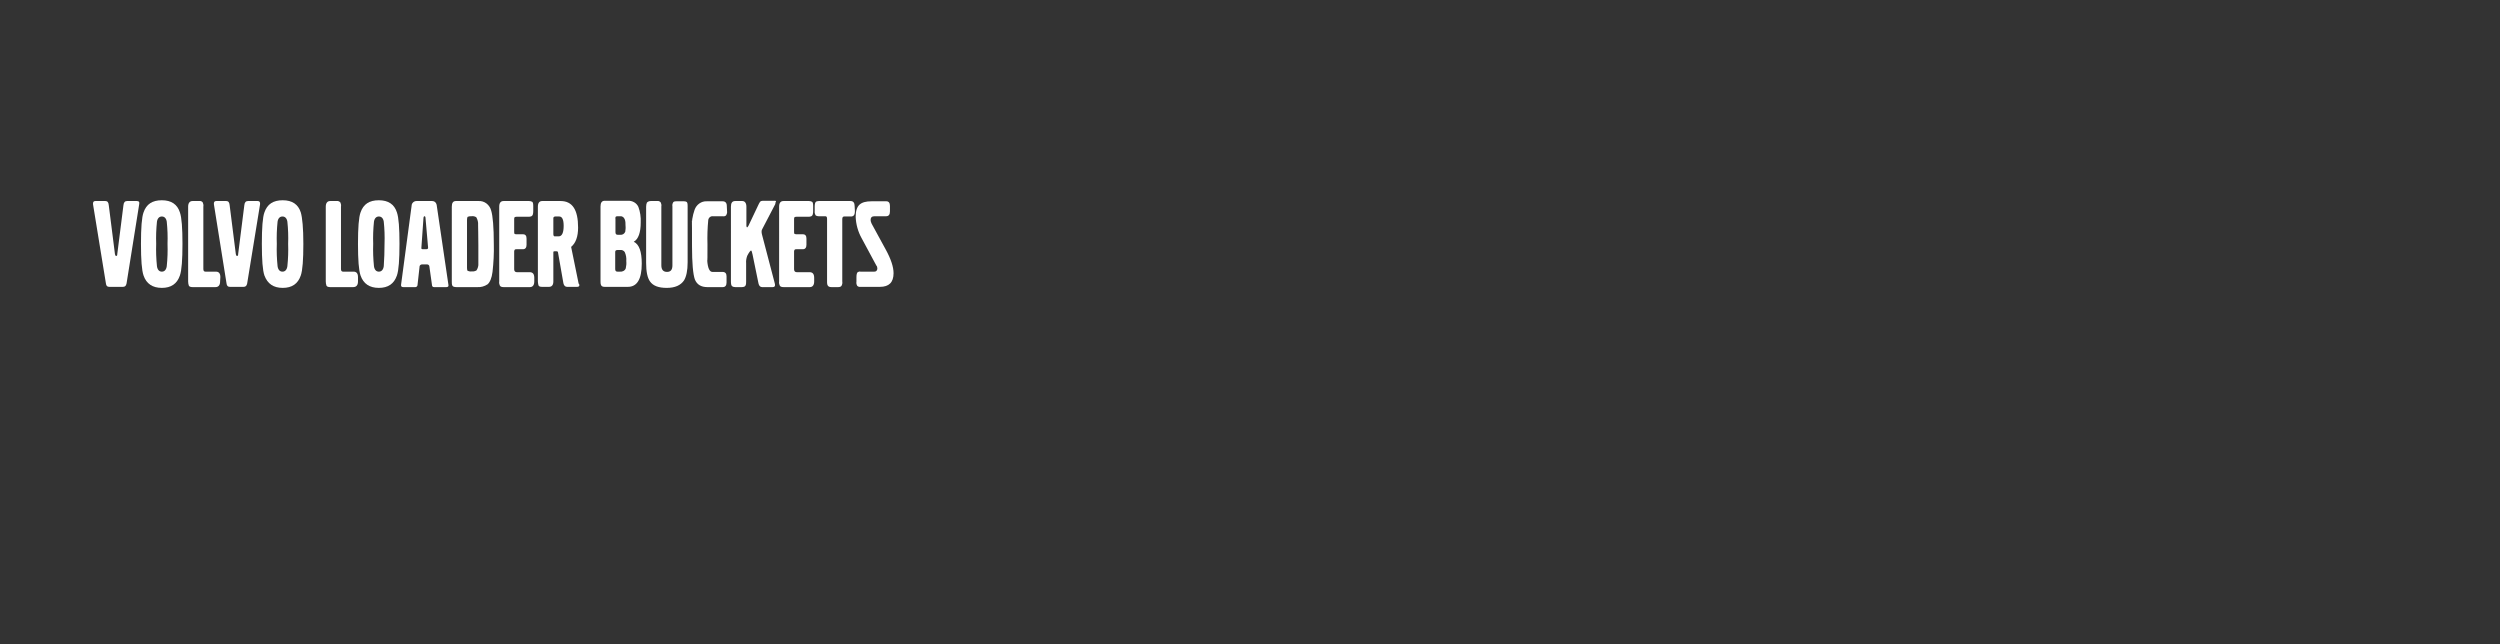 <?xml version="1.0" encoding="utf-8"?>
<!-- Generator: Adobe Illustrator 26.0.3, SVG Export Plug-In . SVG Version: 6.00 Build 0)  -->
<svg version="1.1" id="Layer_1" xmlns="http://www.w3.org/2000/svg" xmlns:xlink="http://www.w3.org/1999/xlink" x="0px" y="0px"
	 viewBox="0 0 970 250" style="enable-background:new 0 0 970 250;" xml:space="preserve">
<rect x="0" y="0" width="970" height="250" fill="#333333" stroke="none"/>
<style type="text/css">
	.st0{fill:#FFFFFF;}
</style>
<g>
	<g>
		<path class="st0" d="M54,79.3L49.1,110c-0.2,0.9-0.6,1.3-1.4,1.3h-5.3c-0.8,0-1.2-0.4-1.3-1.3l-5-30.7C36,78.4,36.3,78,37,78h3.9
			c0.8,0,1.2,0.5,1.3,1.6l2.4,19c0.1,0.5,0.2,0.7,0.5,0.7s0.4-0.2,0.4-0.7l2.4-19c0.1-1.1,0.6-1.6,1.4-1.6h3.8
			C53.9,78,54.2,78.4,54,79.3z"/>
		<path class="st0" d="M70.8,94.6c0,6.2-0.3,10.3-1,12.3c-1.1,3.2-3.4,4.8-7,4.8s-6-1.6-7.1-4.8c-0.7-2-1-6.1-1-12.3
			s0.3-10.3,1-12.2c1.1-3.2,3.4-4.7,7.1-4.7c3.7,0,6,1.6,7,4.7C70.5,84.4,70.8,88.5,70.8,94.6z M65,94.6c0.1-2.9,0-5.7-0.3-8.6
			c-0.2-1.3-0.9-2-1.9-2s-1.7,0.7-1.9,2c-0.3,2.9-0.4,5.7-0.3,8.6c-0.1,2.9,0,5.8,0.3,8.7c0.2,1.4,0.9,2.1,1.9,2.1s1.7-0.7,1.9-2.1
			C65,100.4,65.1,97.5,65,94.6z"/>
		<path class="st0" d="M85.4,109.2c0,1.4-0.6,2.2-1.8,2.2h-8.9c-0.7,0-1.2-0.2-1.4-0.5c-0.2-0.5-0.3-1.1-0.3-1.7v-29
			c0-1.4,0.6-2.2,1.7-2.2h2.6c0.5-0.1,1.1,0.1,1.4,0.6c0.2,0.5,0.3,1,0.2,1.6v24.2c0,0.7,0.3,1,0.8,1h4.1c1.1,0,1.7,0.7,1.7,2.1
			L85.4,109.2z"/>
		<path class="st0" d="M100.9,79.3L95.9,110c-0.2,0.9-0.6,1.3-1.4,1.3h-5.3c-0.8,0-1.2-0.4-1.3-1.3L83,79.3
			c-0.1-0.9,0.2-1.3,0.9-1.3h3.9c0.8,0,1.2,0.5,1.3,1.6l2.4,19c0.1,0.5,0.2,0.7,0.5,0.7s0.4-0.2,0.4-0.7l2.4-19
			c0.1-1.1,0.6-1.6,1.4-1.6h3.8C100.7,78,101,78.4,100.9,79.3z"/>
		<path class="st0" d="M117.7,94.6c0,6.2-0.3,10.3-1,12.3c-1.1,3.2-3.4,4.8-7,4.8s-5.9-1.6-7.1-4.8c-0.7-2-1-6.1-1-12.3
			c0-6.2,0.3-10.3,1-12.2c1.1-3.2,3.4-4.7,7.1-4.7s6,1.6,7,4.7C117.3,84.4,117.7,88.5,117.7,94.6z M111.8,94.6
			c0.1-2.9,0-5.8-0.3-8.6c-0.2-1.3-0.9-2-1.9-2s-1.7,0.7-1.9,2c-0.3,2.9-0.4,5.7-0.3,8.6c-0.1,2.9,0,5.8,0.3,8.7
			c0.2,1.4,0.9,2.1,1.9,2.1s1.7-0.7,1.9-2.1C111.8,100.4,111.9,97.5,111.8,94.6z"/>
		<path class="st0" d="M138.9,109.2c0,1.4-0.6,2.2-1.9,2.2h-8.9c-0.7,0-1.2-0.2-1.4-0.5c-0.2-0.5-0.3-1.1-0.3-1.7v-29
			c0-1.4,0.6-2.2,1.7-2.2h2.6c0.5-0.1,1.1,0.2,1.4,0.6c0.2,0.5,0.3,1,0.2,1.6v24.2c0,0.7,0.3,1,0.8,1h4.1c1.1,0,1.7,0.7,1.7,2.1
			V109.2z"/>
		<path class="st0" d="M155,94.6c0,6.2-0.3,10.3-1,12.3c-1.1,3.2-3.4,4.8-7,4.8s-6-1.6-7.1-4.8c-0.7-2-1-6.1-1-12.3s0.3-10.3,1-12.2
			c1.1-3.2,3.4-4.7,7.1-4.7s6,1.6,7,4.7C154.7,84.4,155,88.5,155,94.6z M149.2,94.6c0.1-2.9,0-5.8-0.3-8.6c-0.2-1.3-0.9-2-1.9-2
			s-1.7,0.7-1.9,2c-0.3,2.9-0.4,5.7-0.3,8.6c-0.1,2.9,0,5.8,0.3,8.7c0.2,1.4,0.9,2.1,1.9,2.1s1.7-0.7,1.9-2.1
			C149.1,100.4,149.2,97.5,149.2,94.6z"/>
		<path class="st0" d="M174,110.6c0.1,0.5-0.2,0.8-0.8,0.8h-4.8c-0.5,0-0.8-0.3-0.8-0.9l-1-7.1c0-0.4-0.4-0.8-0.8-0.8c0,0,0,0,0,0
			h-2.1c-0.4,0-0.8,0.3-0.9,0.7c0,0,0,0,0,0.1l-0.8,7.2c0,0.4-0.4,0.8-0.8,0.8c0,0-0.1,0-0.1,0h-4.6c-0.6,0-0.9-0.2-0.9-0.8
			l4.1-30.7c0-1.1,0.9-1.9,1.9-1.9c0.1,0,0.1,0,0.2,0h5.8c1.1,0,1.8,0.7,1.9,2L174,110.6z M166.1,96.1l-1-11.5
			c0-0.5-0.2-0.7-0.4-0.7s-0.4,0.3-0.4,0.8l-0.8,11.4c-0.1,0.4,0.1,0.6,0.6,0.6h1.2C165.9,96.7,166.1,96.5,166.1,96.1L166.1,96.1z"
			/>
		<path class="st0" d="M191.6,94.7c0.1,3.6-0.1,7.2-0.5,10.8c-0.3,2.4-1,4-1.9,4.8c-1.2,0.8-2.6,1.2-4,1.1h-8.1
			c-0.9,0-1.4-0.2-1.6-0.6c-0.2-0.5-0.2-1-0.2-1.5V80.2c0-1.5,0.5-2.2,1.6-2.2h8.6c2.4-0.2,4.5,1.4,5.1,3.8
			C191.2,83.8,191.6,88.1,191.6,94.7z M185.6,95.1c0-4-0.1-6.7-0.1-7.8c0.1-1.1-0.2-2.1-0.7-3c-0.6-0.4-1.3-0.5-1.9-0.4
			c-0.5,0-0.9,0-1.4,0.2c-0.2,0.2-0.3,0.6-0.3,1.2v18.7c0,0.6,0.1,1,0.3,1.1c0.5,0.2,1,0.3,1.6,0.2c0.6,0.1,1.3-0.1,1.8-0.4
			c0.5-0.8,0.8-1.8,0.7-2.7C185.6,101.1,185.6,98.7,185.6,95.1z"/>
		<path class="st0" d="M207.3,109.2c0,1.4-0.6,2.2-1.7,2.2h-10.2c-0.8,0-1.3-0.2-1.5-0.7c-0.2-0.5-0.3-1-0.2-1.5V80.2
			c0-1.5,0.6-2.2,1.7-2.2h9.9c0.4,0,0.8,0.1,1.2,0.3c0.3,0.2,0.4,0.8,0.4,1.7v1.9c0,1.1-0.2,1.8-0.7,2c-0.3,0.1-0.6,0.2-0.9,0.2
			h-4.9c-0.4,0-0.7,0.1-0.8,0.3c-0.1,0.2-0.1,0.5-0.1,0.8v4.6c0,0.3,0,0.6,0.1,0.9c0.1,0.1,0.3,0.2,0.8,0.2h2.5c1,0,1.4,0.6,1.4,1.7
			V95c0,1.1-0.5,1.7-1.4,1.7h-2.5c-0.3,0-0.5,0-0.7,0.2c-0.1,0.2-0.2,0.4-0.2,0.6v7c0,0.7,0.4,1.1,1,1.1h5c1.2,0,1.8,0.7,1.8,2.2
			L207.3,109.2z"/>
		<path class="st0" d="M224.8,110.6c0,0.5-0.3,0.7-0.9,0.7H220c-0.7,0-1.2-0.5-1.4-1.4l-2.1-12c-0.1-0.3-0.2-0.4-0.6-0.4h-0.7
			c-0.4,0-0.5,0.1-0.5,0.4v11.3c0,1.4-0.6,2.1-1.7,2.1h-2.7c-0.8,0-1.3-0.2-1.4-0.7c-0.1-0.5-0.2-0.9-0.2-1.4v-29
			c0-1.5,0.6-2.2,1.7-2.2h7.1c4.6,0,6.8,3.4,6.8,10.3c0,3.5-0.9,6-2.7,7.5l2.9,14.2C224.7,110.2,224.8,110.4,224.8,110.6z
			 M218.7,87.6c0-2.4-0.6-3.6-1.7-3.6h-1.6c-0.3,0-0.6,0.2-0.7,0.5c0,0.1,0,0.1,0,0.2v6.1c0,0.6,0.2,0.9,0.5,0.9h1.7
			C218.1,91.6,218.7,90.2,218.7,87.6z"/>
		<path class="st0" d="M249,102.3c0,6-1.8,9-5.4,9h-9c-0.7,0-1.2-0.2-1.4-0.7c-0.2-0.5-0.2-1-0.2-1.5v-29c0-1.4,0.5-2.2,1.6-2.2h9
			c1.7-0.1,3.4,0.8,4.1,2.4c0.7,1.9,1,4,0.9,6c0,3.9-0.9,6.5-2.7,7.5C248,94.8,249,97.6,249,102.3z M242.7,87.5c0-0.8,0-1.7-0.3-2.4
			c-0.3-0.8-1-1.3-1.8-1.2h-1c-0.4,0-0.6,0.1-0.7,0.2c-0.1,0.2-0.2,0.5-0.1,0.8v5.2c0,0.7,0.3,1,0.9,1h1c0.8,0.1,1.6-0.4,1.9-1.2
			C242.7,89.2,242.8,88.4,242.7,87.5L242.7,87.5z M243,101.3c0.1-1.2-0.1-2.4-0.6-3.5c-0.4-0.6-1.1-0.9-1.8-0.8h-1
			c-0.4,0-0.6,0.1-0.8,0.3c-0.1,0.2-0.1,0.5-0.1,0.7v6.4c0,0.7,0.3,1,0.9,1h1c0.9,0.1,1.9-0.4,2.2-1.3
			C243,103.2,243.1,102.2,243,101.3L243,101.3z"/>
		<path class="st0" d="M266.8,101.8c0,3.2-0.5,5.5-1.4,7c-1.3,1.9-3.5,2.9-6.7,2.9s-5.3-0.8-6.5-2.5c-1-1.4-1.5-3.8-1.5-7.2V80.2
			c0-0.6,0.1-1.1,0.3-1.6c0.4-0.4,0.9-0.6,1.5-0.6h2.6c0.5-0.1,1,0.2,1.3,0.6c0.2,0.5,0.3,1,0.2,1.5v22.8c0,1.7,0.7,2.6,2.2,2.6
			s2.1-0.9,2.1-2.6V80.1c-0.1-0.6,0-1.1,0.3-1.6c0.2-0.3,0.6-0.4,1.3-0.4h2.8c0.8,0,1.3,0.2,1.4,0.7c0.1,0.4,0.1,0.9,0.1,1.3
			L266.8,101.8z"/>
		<path class="st0" d="M282.1,82c0.1,0.5-0.1,1.1-0.4,1.6c-0.4,0.3-0.8,0.4-1.3,0.3h-3.8c-0.9-0.1-1.7,0.6-1.8,1.5
			c-0.3,3.1-0.4,6.3-0.3,9.4c0,4.7,0,6.8-0.1,6.2c0.2,3,0.9,4.5,2,4.5h3.9c1.1,0,1.6,0.6,1.6,1.7v2.4c0,1.2-0.5,1.8-1.5,1.8h-5.9
			c-2.5,0-4.1-1-4.9-3c-0.7-2-1.1-6.3-1.1-13c0-10.4,0-12.7-0.1-6.9c-0.1-2.4,0.3-4.8,1.1-7.1c0.7-2,2.6-3.4,4.7-3.3h6.2
			c1,0,1.6,0.6,1.6,1.8L282.1,82z"/>
		<path class="st0" d="M300.9,78.6c0,0.2-0.1,0.4-0.1,0.6l-5,9.6c-0.2,0.3-0.3,0.6-0.3,0.9c0,0.4,0,0.7,0.1,1.1l5,19.1
			c0.1,0.3,0.1,0.5,0.1,0.8c0,0.4-0.3,0.7-0.9,0.7h-4.1c-0.7,0-1.2-0.5-1.4-1.4L292,98.8c-0.2-1-0.4-1.6-0.6-1.6s-0.8,0.7-1.5,2.1
			c-0.3,0.9-0.5,1.9-0.4,2.8v7.2c0,0.6,0,1.1-0.3,1.6c-0.2,0.3-0.7,0.5-1.4,0.5h-2.5c-0.5,0-0.9-0.1-1.3-0.4
			c-0.3-0.3-0.4-0.9-0.4-1.9V80.2c0-1.5,0.5-2.2,1.7-2.2h2.7c1,0,1.6,0.8,1.6,2.2v7.4c0,0.3,0.1,0.5,0.2,0.6s0.4-0.2,0.6-0.6
			l3.7-7.8c0.2-0.5,0.5-1,0.8-1.5c0.3-0.3,0.7-0.4,1.1-0.4h4.5c0.3-0.1,0.6,0.1,0.6,0.4C300.9,78.5,300.9,78.5,300.9,78.6z"/>
		<path class="st0" d="M315.9,109.2c0,1.4-0.6,2.2-1.7,2.2H304c-0.8,0-1.3-0.2-1.5-0.7c-0.2-0.5-0.3-1-0.2-1.5V80.2
			c0-1.5,0.6-2.2,1.7-2.2h9.9c0.4,0,0.8,0.1,1.2,0.3c0.3,0.2,0.4,0.8,0.4,1.7v1.9c0,1.1-0.2,1.8-0.7,2c-0.3,0.1-0.6,0.2-0.9,0.2H309
			c-0.5,0-0.7,0.1-0.8,0.3c-0.1,0.2-0.1,0.5-0.1,0.8v4.6c0,0.3,0,0.6,0.1,0.9c0.2,0.1,0.5,0.2,0.8,0.2h2.5c1,0,1.4,0.6,1.4,1.7V95
			c0,1.1-0.5,1.7-1.4,1.7H309c-0.3,0-0.5,0-0.7,0.2c-0.1,0.2-0.2,0.4-0.2,0.6v7c0,0.7,0.4,1.1,1,1.1h5c1.2,0,1.8,0.7,1.8,2.2
			L315.9,109.2z"/>
		<path class="st0" d="M331.7,81.9c0,1.2-0.3,1.8-0.9,2c-0.2,0.1-0.4,0.1-0.7,0.1h-2.6c-0.4,0-0.7,0.3-0.7,1v24.2
			c0.1,0.6,0,1.2-0.3,1.7c-0.2,0.3-0.6,0.5-1.3,0.5h-2.6c-0.9,0-1.4-0.3-1.6-1c-0.1-0.4-0.1-0.7-0.1-1.1V84.9c0-0.7-0.2-1-0.7-1
			h-2.6c-0.4,0-0.8-0.1-1.1-0.3c-0.3-0.5-0.5-1.1-0.4-1.7v-1.7c0-1.1,0.2-1.8,0.6-2c0.3-0.1,0.7-0.2,1-0.2H330c1.1,0,1.6,0.7,1.6,2
			L331.7,81.9z"/>
		<path class="st0" d="M346.7,106c0,3.6-1.8,5.3-5.3,5.3h-7.5c-0.5,0.1-1-0.1-1.3-0.4c-0.3-0.5-0.4-1.1-0.3-1.6v-1.8
			c0-1,0.2-1.7,0.5-1.9c0.3-0.2,0.7-0.3,1.1-0.2h5.2c0.6,0.1,1.2-0.3,1.3-1c0-0.1,0-0.2,0-0.3c0-0.4-0.1-0.8-0.4-1.1l-5.7-10.6
			c-1.4-2.5-2.2-5.4-2.3-8.3c0-2.2,0.5-3.8,1.5-4.7s2.5-1.3,4.7-1.3h5.7c0.9,0,1.4,0.6,1.4,1.8V82c0,1.3-0.5,1.9-1.5,1.9h-4.5
			c-1,0-1.5,0.5-1.5,1.4c0,0.5,0.2,1.1,0.4,1.5l5.4,9.9C345.7,100.5,346.7,103.6,346.7,106z"/>
	</g>
</g>
</svg>
